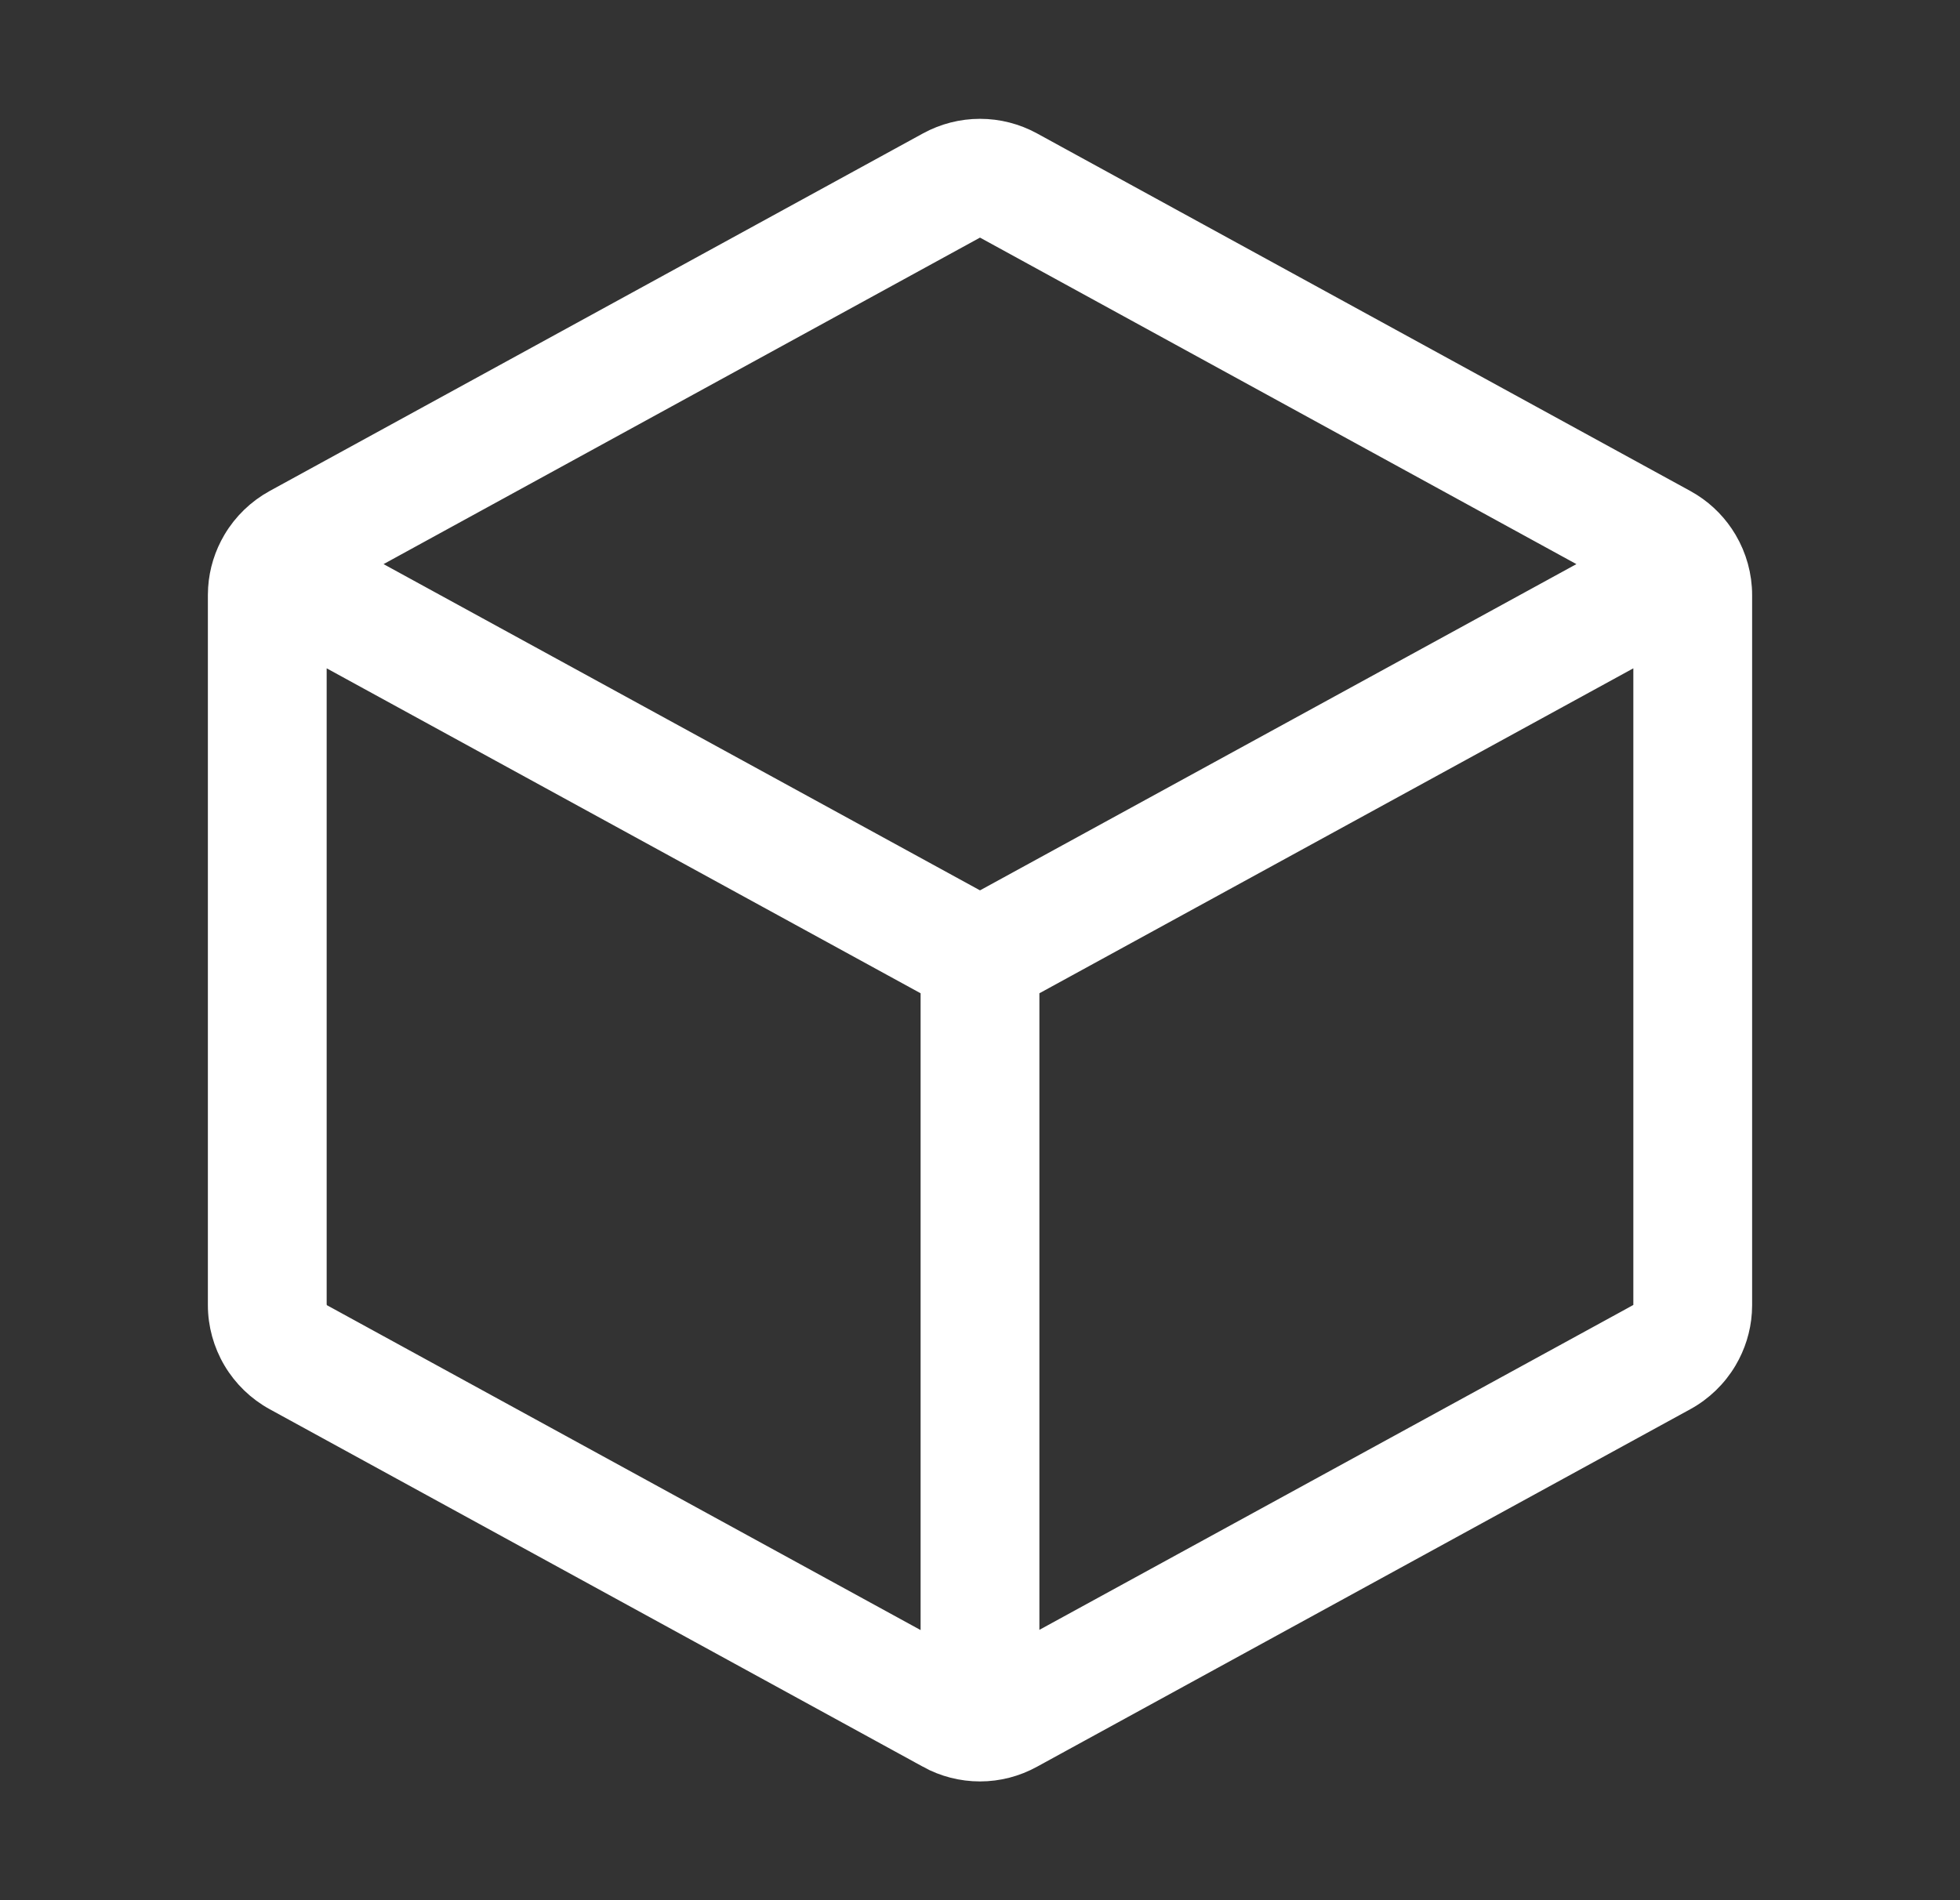 <svg width="33" height="32" viewBox="0 0 33 32" fill="none" xmlns="http://www.w3.org/2000/svg">
<rect x="0" y="0" width="33" height="32" fill="#333333" stroke="none"/>
<path d="M16.5 2.251C16.794 2.251 17.082 2.325 17.34 2.466L28.34 8.488L28.441 8.548C28.672 8.695 28.865 8.895 29.005 9.131C29.165 9.401 29.25 9.709 29.25 10.022V21.977L29.246 22.095C29.228 22.368 29.145 22.633 29.005 22.869C28.845 23.139 28.615 23.361 28.34 23.512L17.34 29.533C17.082 29.675 16.794 29.75 16.5 29.75C16.206 29.75 15.917 29.676 15.659 29.534V29.533L4.66 23.512C4.385 23.361 4.155 23.139 3.995 22.869C3.835 22.599 3.75 22.291 3.75 21.977V10.022L3.754 9.905C3.772 9.632 3.855 9.367 3.995 9.131C4.155 8.861 4.385 8.639 4.66 8.488L15.66 2.466C15.918 2.325 16.206 2.251 16.5 2.251ZM5.25 21.977L5.259 22.044C5.265 22.065 5.274 22.086 5.285 22.105C5.308 22.144 5.341 22.176 5.38 22.197L15.75 27.873V16.579L5.25 10.833V21.977ZM17.25 16.579V27.869L27.49 22.267V22.267L27.62 22.195C27.659 22.174 27.692 22.143 27.715 22.104C27.738 22.066 27.75 22.022 27.75 21.977V10.833L17.25 16.579ZM16.5 3.75C16.459 3.75 16.418 3.761 16.382 3.781L16.38 3.782L5.937 9.5L16.5 15.279L27.062 9.5L16.62 3.782L16.618 3.781C16.582 3.761 16.541 3.75 16.5 3.75Z" fill="white" stroke="white" stroke-width="0.5"/>
</svg>

